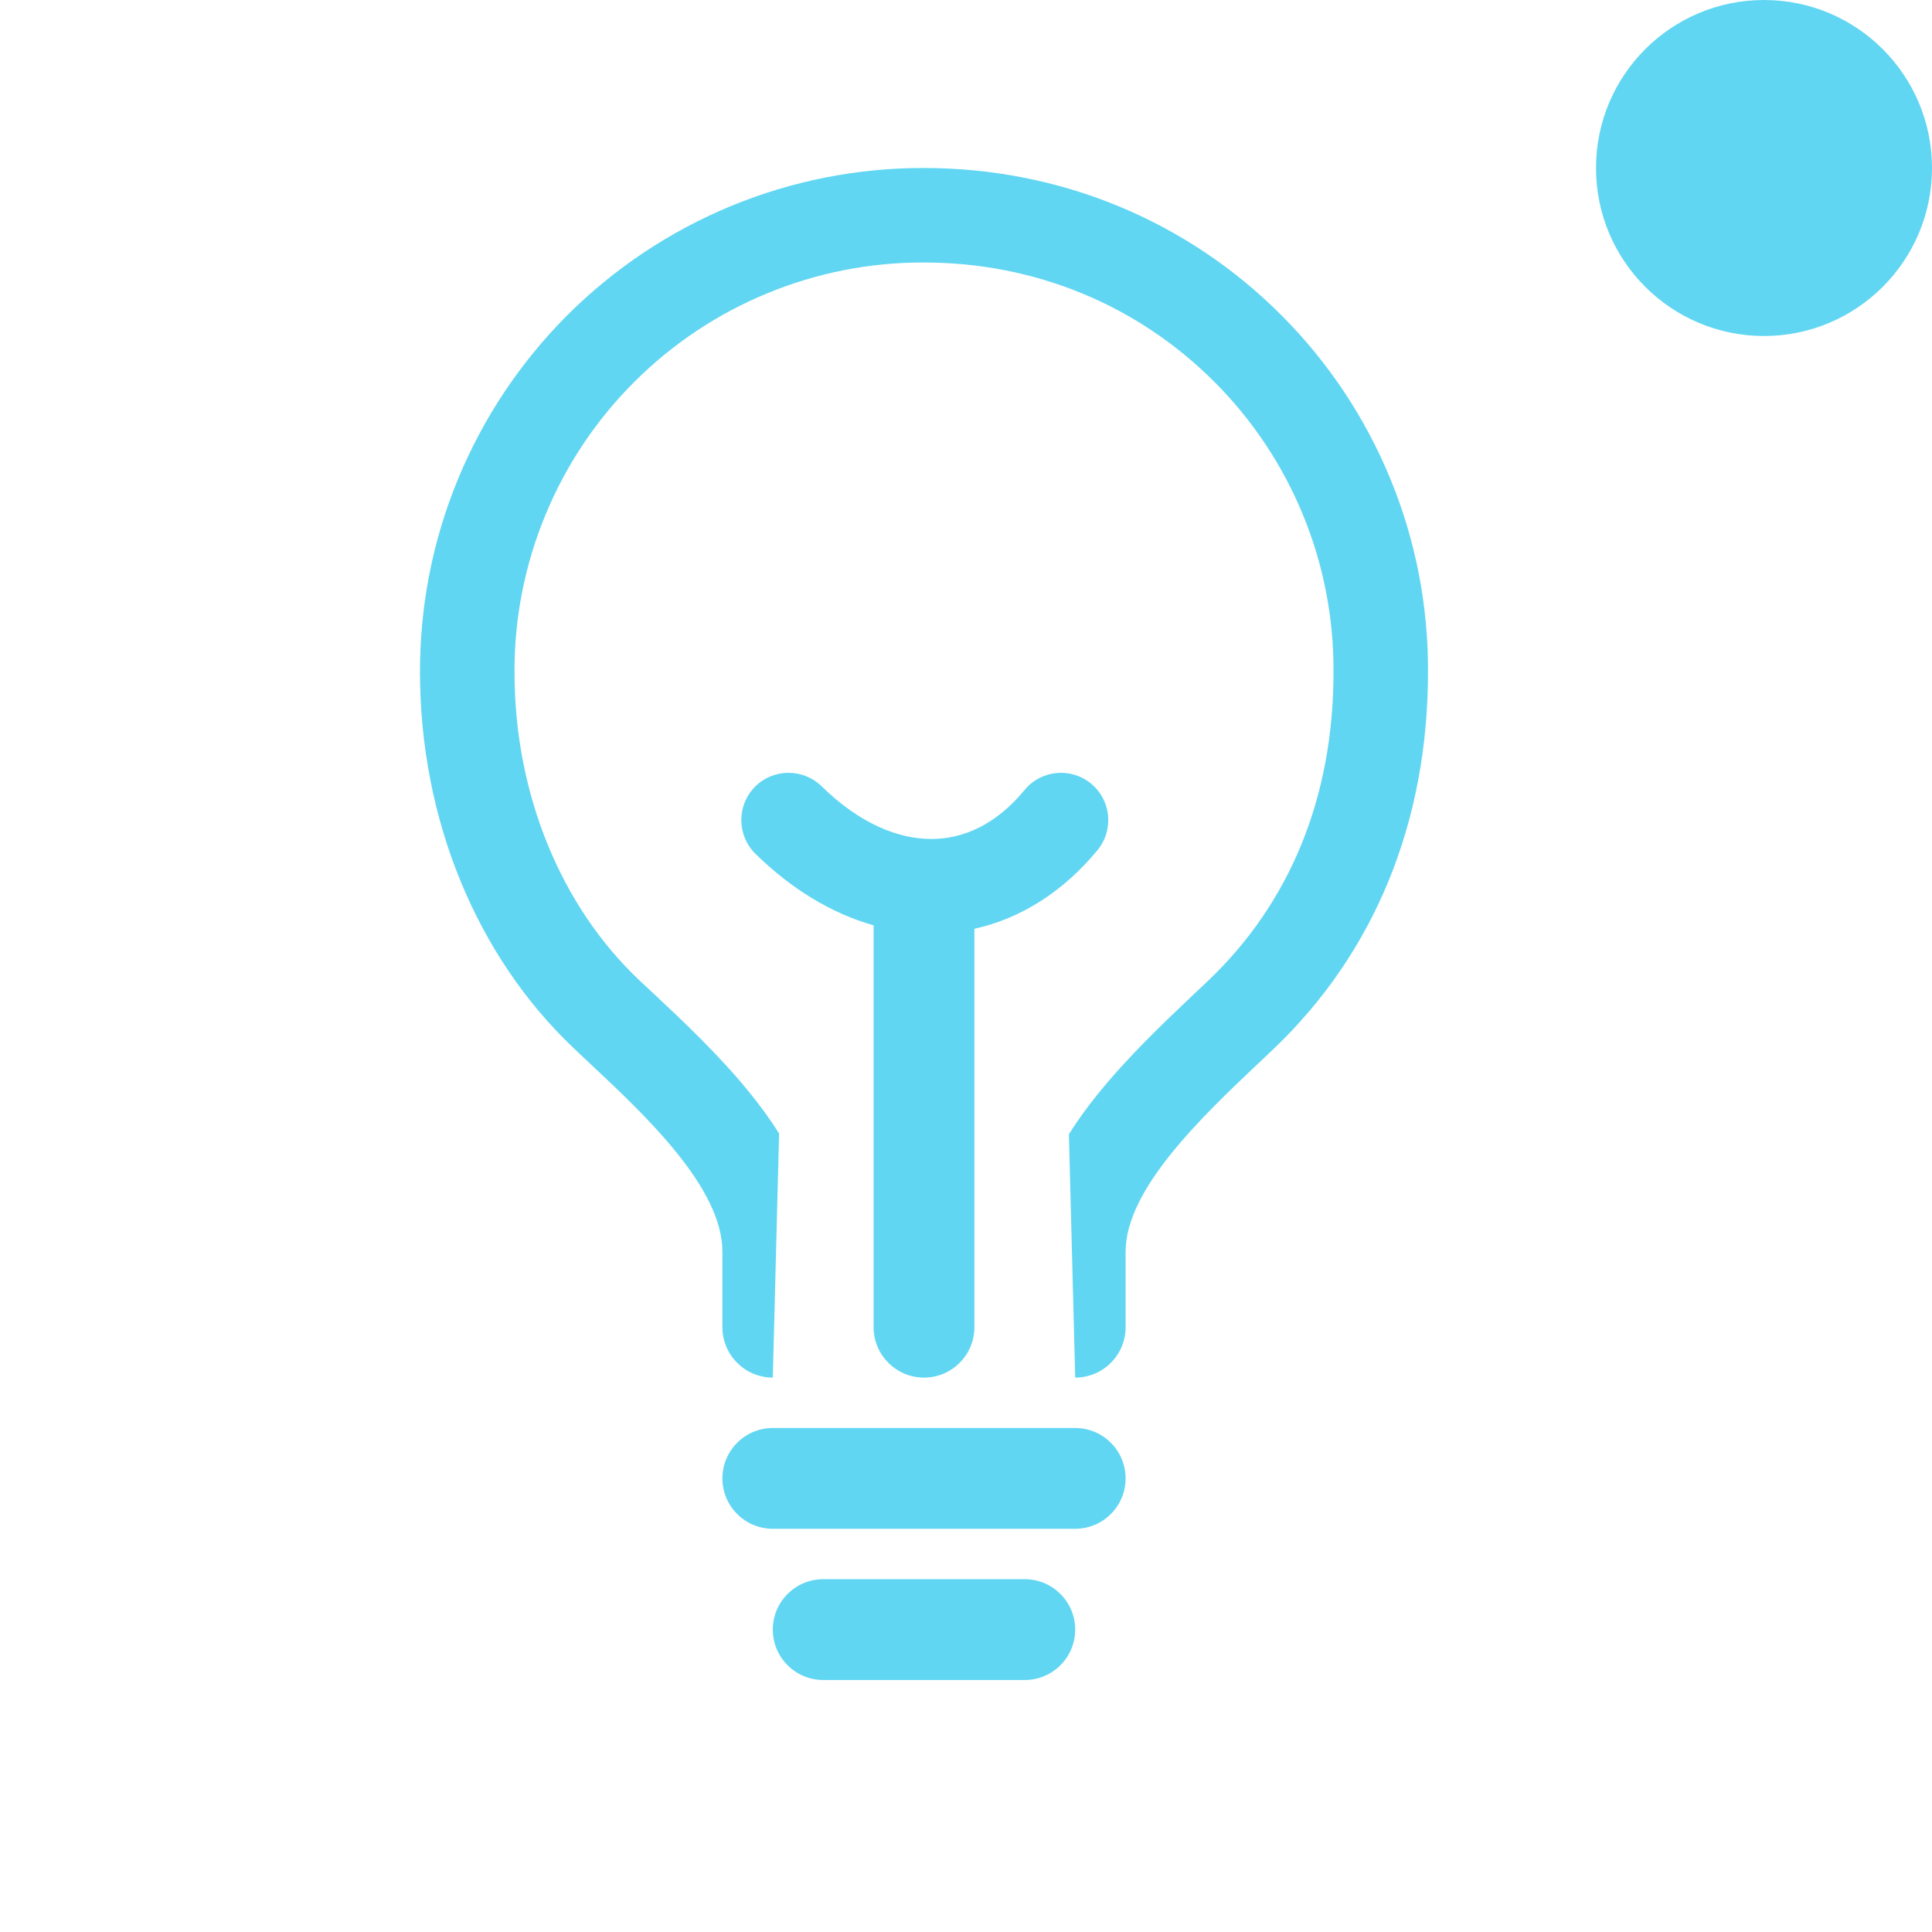 <svg width="23" height="23" viewBox="0 0 23 23" fill="none" xmlns="http://www.w3.org/2000/svg">
<path d="M14.457 4.546L14.457 4.546C13.543 3.631 12.321 3.125 11 3.125H10.999L10.997 3.125C10.357 3.123 9.723 3.248 9.131 3.493C8.539 3.737 8.001 4.096 7.549 4.549C7.096 5.001 6.737 5.539 6.493 6.131C6.248 6.723 6.123 7.357 6.125 7.997L6.125 7.999V8C6.125 9.468 6.688 10.797 7.609 11.668L7.61 11.669L7.788 11.835C8.113 12.14 8.563 12.56 8.929 13.014C9.039 13.15 9.161 13.312 9.275 13.495L9.2 16.4C9.041 16.4 8.888 16.337 8.776 16.224C8.663 16.112 8.6 15.959 8.6 15.8V14.9C8.6 14.136 7.676 13.271 7.001 12.64L6.838 12.486C5.67 11.384 5 9.748 5 8C4.998 7.212 5.152 6.43 5.453 5.702C5.754 4.973 6.196 4.311 6.753 3.753C7.311 3.196 7.973 2.754 8.702 2.453C9.43 2.152 10.212 1.998 11 2C12.615 2 14.126 2.622 15.253 3.751C15.811 4.309 16.252 4.971 16.552 5.701C16.852 6.43 17.004 7.211 17 8C17 9.785 16.366 11.338 15.165 12.484L14.981 12.659L14.98 12.659C14.313 13.291 13.4 14.155 13.4 14.9V15.8C13.4 15.959 13.337 16.112 13.224 16.224C13.112 16.337 12.959 16.4 12.8 16.4L12.725 13.503C12.837 13.324 12.956 13.165 13.063 13.032C13.423 12.584 13.864 12.166 14.185 11.862L14.388 11.67L14.389 11.669C15.348 10.753 15.875 9.504 15.875 8V7.997L15.875 7.994C15.878 7.354 15.755 6.72 15.511 6.128C15.268 5.537 14.91 4.999 14.457 4.546Z" fill="#61D6F2"/>
<path d="M12.988 9.328C13.228 9.525 13.263 9.879 13.066 10.12C12.662 10.611 12.157 10.934 11.6 11.057V15.8C11.6 16.131 11.331 16.4 11 16.4C10.669 16.4 10.4 16.131 10.4 15.8V11.016C9.897 10.874 9.418 10.581 8.993 10.164C8.772 9.946 8.769 9.59 8.986 9.368C9.204 9.147 9.56 9.144 9.782 9.361C10.236 9.807 10.696 9.988 11.087 9.988C11.468 9.988 11.859 9.816 12.197 9.405C12.394 9.165 12.748 9.131 12.988 9.328Z" fill="#61D6F2"/>
<path d="M13.224 17.176C13.112 17.063 12.959 17 12.8 17H9.2C9.041 17 8.888 17.063 8.776 17.176C8.663 17.288 8.6 17.441 8.6 17.6C8.6 17.759 8.663 17.912 8.776 18.024C8.888 18.137 9.041 18.2 9.2 18.2H12.8C12.959 18.2 13.112 18.137 13.224 18.024C13.337 17.912 13.4 17.759 13.4 17.6C13.4 17.441 13.337 17.288 13.224 17.176Z" fill="#61D6F2"/>
<path d="M12.624 18.976C12.512 18.863 12.359 18.8 12.2 18.8H9.8C9.641 18.8 9.488 18.863 9.376 18.976C9.263 19.088 9.2 19.241 9.2 19.4C9.2 19.559 9.263 19.712 9.376 19.824C9.488 19.937 9.641 20 9.8 20H12.2C12.359 20 12.512 19.937 12.624 19.824C12.737 19.712 12.8 19.559 12.8 19.4C12.8 19.241 12.737 19.088 12.624 18.976Z" fill="#61D6F2"/>
<circle cx="21" cy="2" r="2" fill="#61D6F2"/>
</svg>
